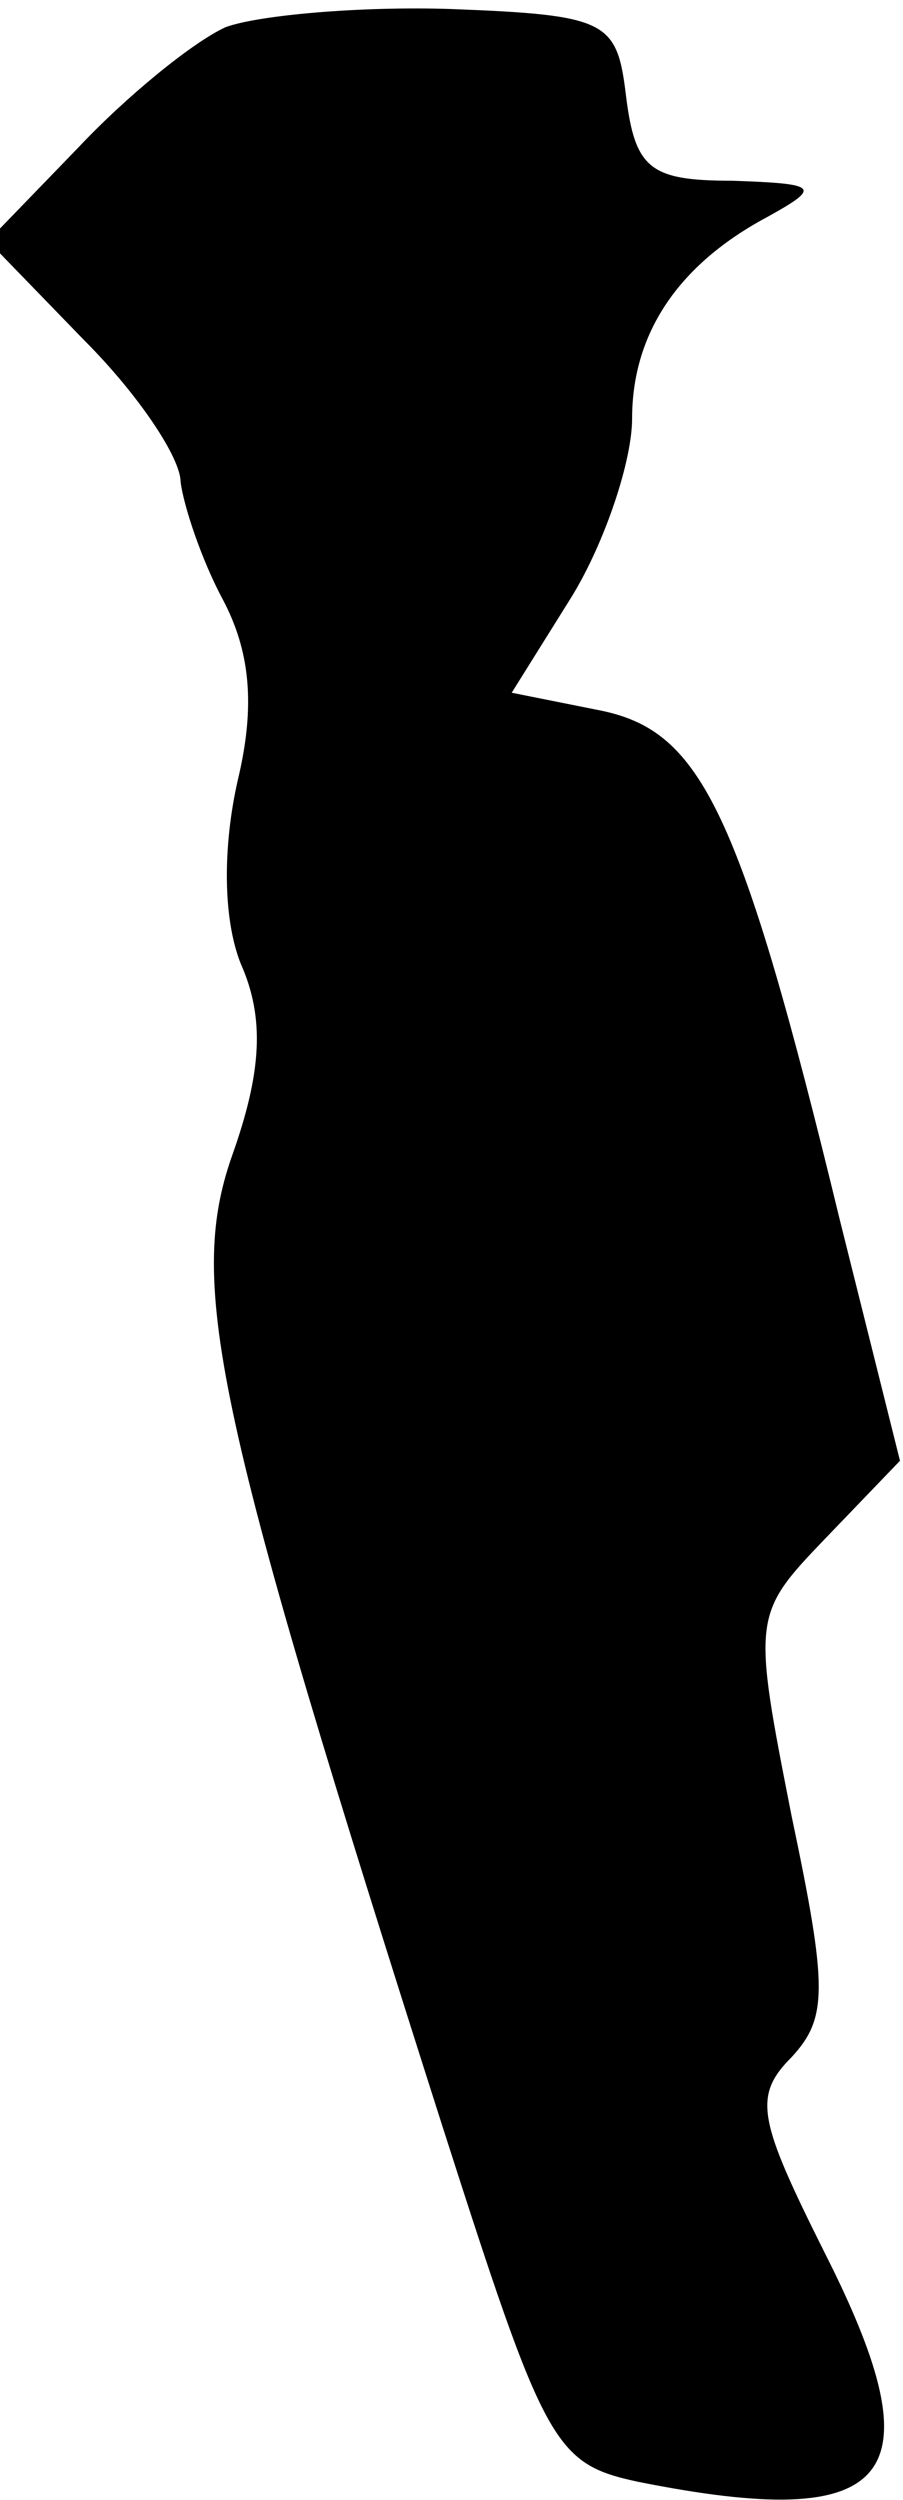 <?xml version="1.0" standalone="no"?>
<!DOCTYPE svg PUBLIC "-//W3C//DTD SVG 20010904//EN"
 "http://www.w3.org/TR/2001/REC-SVG-20010904/DTD/svg10.dtd">
<svg version="1.0" xmlns="http://www.w3.org/2000/svg"
 width="30pt" height="83pt" viewBox="0 0 30 83"
 preserveAspectRatio="xMidYMid meet">
<g transform="translate(0,83) scale(0.1,-0.1)"
fill="#000000" stroke="none">
<path fill="#000000" stroke="none" d="M75 821 c-11 -5 -33 -23 -49 -40 l-30
-31 32 -33 c18 -18 32 -39 32 -47 1 -8 7 -26 14 -39 9 -17 11 -35 5 -60 -5
-22 -5 -46 1 -61 8 -18 7 -36 -3 -64 -15 -43 -5 -87 70 -322 34 -106 37 -112
65 -118 85 -17 100 1 62 76 -22 44 -24 52 -11 65 12 13 12 23 0 80 -13 66 -13
67 11 92 l25 26 -20 80 c-33 136 -46 162 -79 169 l-30 6 20 32 c11 18 20 45
20 59 0 28 15 51 45 67 18 10 17 11 -12 12 -27 0 -32 4 -35 28 -3 25 -6 27
-58 29 -30 1 -64 -2 -75 -6z"/>
</g>
</svg>
